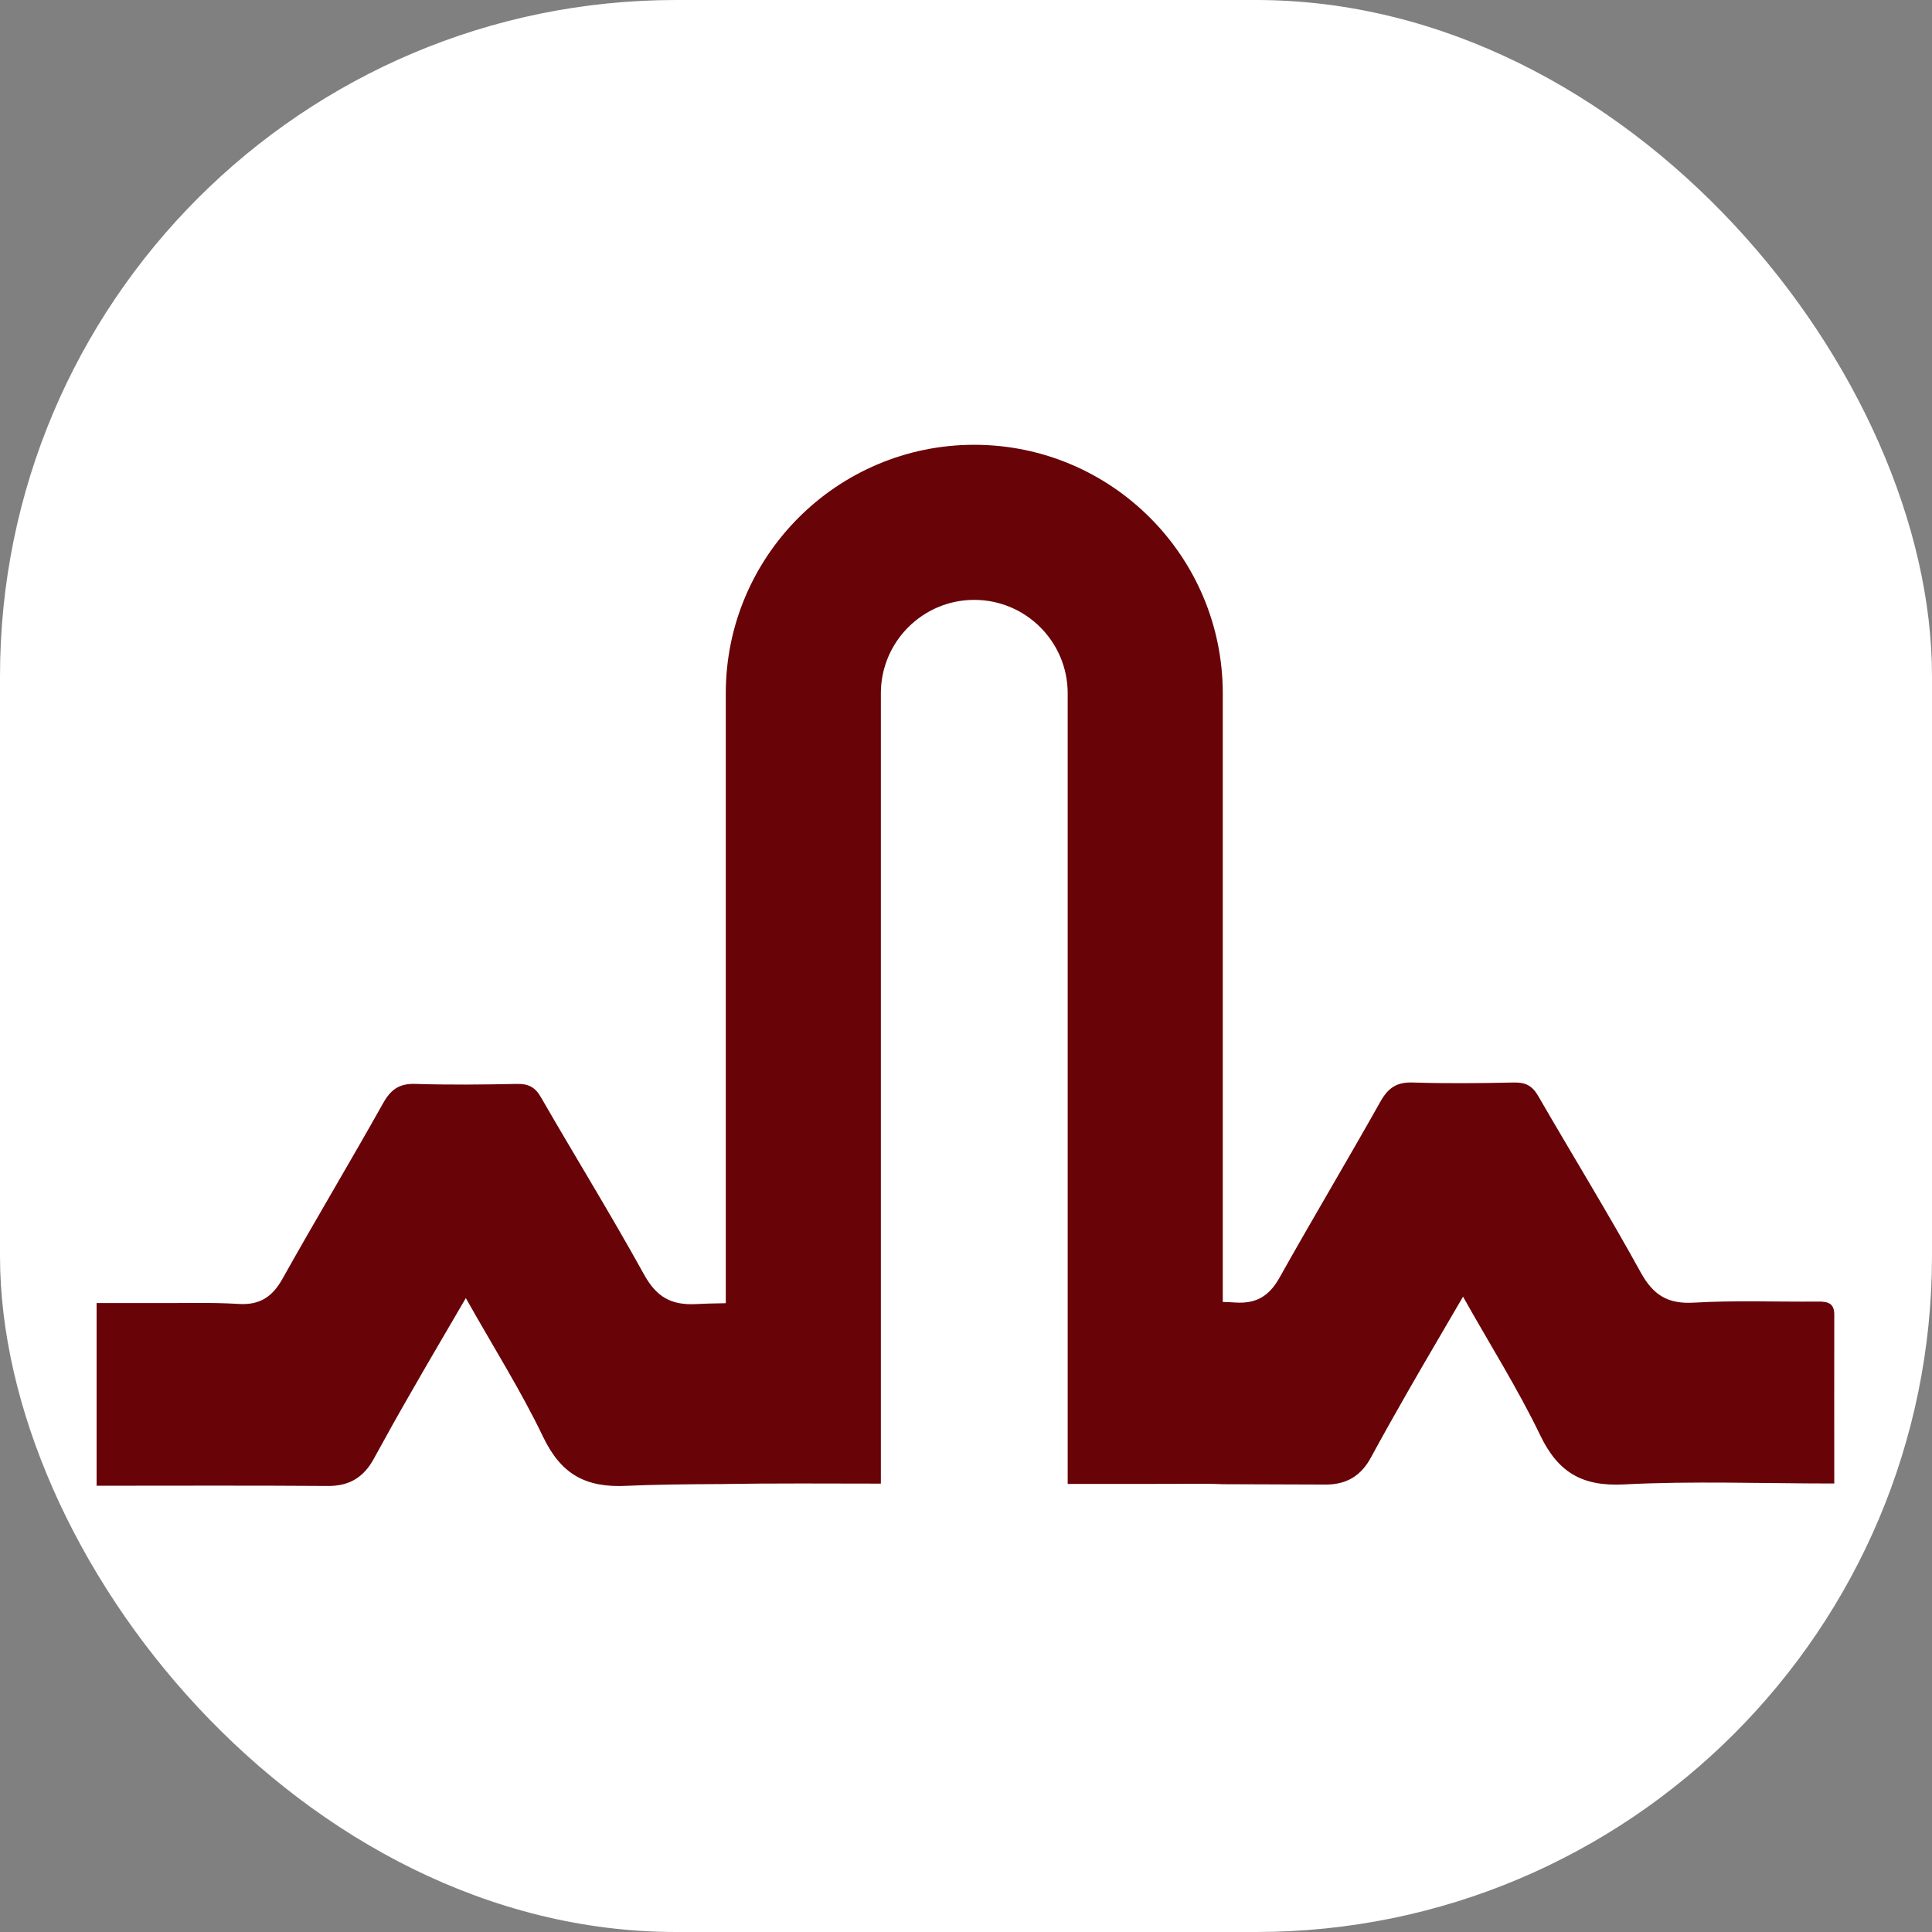 <svg xmlns="http://www.w3.org/2000/svg" version="1.1" xmlns:xlink="http://www.w3.org/1999/xlink" width="1000" height="1000"><rect width="100%" height="100%" fill="#808080" stroke="none"/><style>
    #light-icon {
      display: inline;
    }
    #dark-icon {
      display: none;
    }

    @media (prefers-color-scheme: dark) {
      #light-icon {
        display: none;
      }
      #dark-icon {
        display: inline;
      }
    }
  </style><g id="light-icon"><svg xmlns="http://www.w3.org/2000/svg" version="1.1" xmlns:xlink="http://www.w3.org/1999/xlink" width="1000" height="1000"><g clip-path="url(#SvgjsClipPath1062)"><rect width="1000" height="1000" fill="#ffffff"></rect><g transform="matrix(2.239,0,0,2.239,50,230.224)"><svg xmlns="http://www.w3.org/2000/svg" version="1.1" xmlns:xlink="http://www.w3.org/1999/xlink" width="402" height="241"><svg width="402" height="241" viewBox="0 0 402 241" fill="none" xmlns="http://www.w3.org/2000/svg">
<path d="M401.703 201.037C401.703 198.365 400.103 198.036 397.893 198.069C388.329 198.152 378.731 197.756 369.183 198.316C363.229 198.647 359.897 196.601 356.996 191.391C349.409 177.604 341.148 164.196 333.283 150.575C331.896 148.167 330.363 147.376 327.675 147.425C319.875 147.591 312.041 147.672 304.273 147.425C300.515 147.293 298.535 148.695 296.737 151.927C289.103 165.516 281.104 178.889 273.485 192.495C271.111 196.733 268.175 198.613 263.228 198.283C262.272 198.233 261.299 198.168 260.341 198.152V57.455C260.341 25.759 234.584 -7.17365e-06 202.888 -7.17365e-06C171.208 -7.17365e-06 145.449 25.759 145.449 57.455V198.441C142.629 198.475 140.288 198.557 138.689 198.64C132.703 198.969 129.371 196.924 126.501 191.713C118.883 177.927 110.604 164.52 102.755 150.899C101.403 148.491 99.836 147.699 97.148 147.748C89.348 147.913 81.547 147.996 73.731 147.748C69.988 147.616 68.008 149.019 66.211 152.251C58.592 165.839 50.577 179.213 42.959 192.819C40.584 197.056 37.632 198.936 32.735 198.607C26.551 198.227 20.349 198.441 14.165 198.409H0V240.641C18.107 240.641 35.785 240.56 53.447 240.692C58.46 240.741 61.791 238.647 64.116 234.343C66.92 229.197 69.789 224.068 72.741 218.956C76.716 211.981 80.805 205.088 85.356 197.255C91.689 208.535 98.088 218.627 103.216 229.329C107.356 237.937 112.963 241.153 122.577 240.659C127.904 240.395 136.183 240.279 145.449 240.247V240.232C154.981 240.067 170.12 240.116 181.301 240.149V57.455C181.301 45.532 190.981 35.852 202.888 35.852C214.811 35.852 224.491 45.532 224.491 57.455V240.216H244.692C249.904 240.248 255.131 240.084 260.341 240.281V240.285C269.989 240.319 278.481 240.335 283.973 240.368C288.987 240.417 292.335 238.324 294.644 234.019C297.431 228.873 300.332 223.745 303.252 218.633C307.243 211.657 311.332 204.764 315.884 196.931C322.217 208.211 328.599 218.303 333.744 229.005C337.883 237.615 343.489 240.829 353.088 240.335C368.935 239.511 384.883 240.121 401.703 240.121C401.703 226.581 401.669 213.817 401.703 201.037Z" fill="#680307"></path>
</svg></svg></g></g><defs><clipPath id="SvgjsClipPath1062"><rect width="1000" height="1000" x="0" y="0" rx="350" ry="350"></rect></clipPath></defs></svg></g><g id="dark-icon"><svg xmlns="http://www.w3.org/2000/svg" version="1.1" xmlns:xlink="http://www.w3.org/1999/xlink" width="1000" height="1000"><g clip-path="url(#SvgjsClipPath1063)"><rect width="1000" height="1000" fill="#ffffff"></rect><g transform="matrix(1.741,0,0,1.741,150,290.174)"><svg xmlns="http://www.w3.org/2000/svg" version="1.1" xmlns:xlink="http://www.w3.org/1999/xlink" width="402" height="241"><svg width="402" height="241" viewBox="0 0 402 241" fill="none" xmlns="http://www.w3.org/2000/svg">
<path d="M401.703 201.037C401.703 198.365 400.103 198.036 397.893 198.069C388.329 198.152 378.731 197.756 369.183 198.316C363.229 198.647 359.897 196.601 356.996 191.391C349.409 177.604 341.148 164.196 333.283 150.575C331.896 148.167 330.363 147.376 327.675 147.425C319.875 147.591 312.041 147.672 304.273 147.425C300.515 147.293 298.535 148.695 296.737 151.927C289.103 165.516 281.104 178.889 273.485 192.495C271.111 196.733 268.175 198.613 263.228 198.283C262.272 198.233 261.299 198.168 260.341 198.152V57.455C260.341 25.759 234.584 -7.17365e-06 202.888 -7.17365e-06C171.208 -7.17365e-06 145.449 25.759 145.449 57.455V198.441C142.629 198.475 140.288 198.557 138.689 198.64C132.703 198.969 129.371 196.924 126.501 191.713C118.883 177.927 110.604 164.52 102.755 150.899C101.403 148.491 99.836 147.699 97.148 147.748C89.348 147.913 81.547 147.996 73.731 147.748C69.988 147.616 68.008 149.019 66.211 152.251C58.592 165.839 50.577 179.213 42.959 192.819C40.584 197.056 37.632 198.936 32.735 198.607C26.551 198.227 20.349 198.441 14.165 198.409H0V240.641C18.107 240.641 35.785 240.56 53.447 240.692C58.46 240.741 61.791 238.647 64.116 234.343C66.92 229.197 69.789 224.068 72.741 218.956C76.716 211.981 80.805 205.088 85.356 197.255C91.689 208.535 98.088 218.627 103.216 229.329C107.356 237.937 112.963 241.153 122.577 240.659C127.904 240.395 136.183 240.279 145.449 240.247V240.232C154.981 240.067 170.12 240.116 181.301 240.149V57.455C181.301 45.532 190.981 35.852 202.888 35.852C214.811 35.852 224.491 45.532 224.491 57.455V240.216H244.692C249.904 240.248 255.131 240.084 260.341 240.281V240.285C269.989 240.319 278.481 240.335 283.973 240.368C288.987 240.417 292.335 238.324 294.644 234.019C297.431 228.873 300.332 223.745 303.252 218.633C307.243 211.657 311.332 204.764 315.884 196.931C322.217 208.211 328.599 218.303 333.744 229.005C337.883 237.615 343.489 240.829 353.088 240.335C368.935 239.511 384.883 240.121 401.703 240.121C401.703 226.581 401.669 213.817 401.703 201.037Z" fill="#680307"></path>
</svg></svg></g></g><defs><clipPath id="SvgjsClipPath1063"><rect width="1000" height="1000" x="0" y="0" rx="350" ry="350"></rect></clipPath></defs></svg></g></svg>